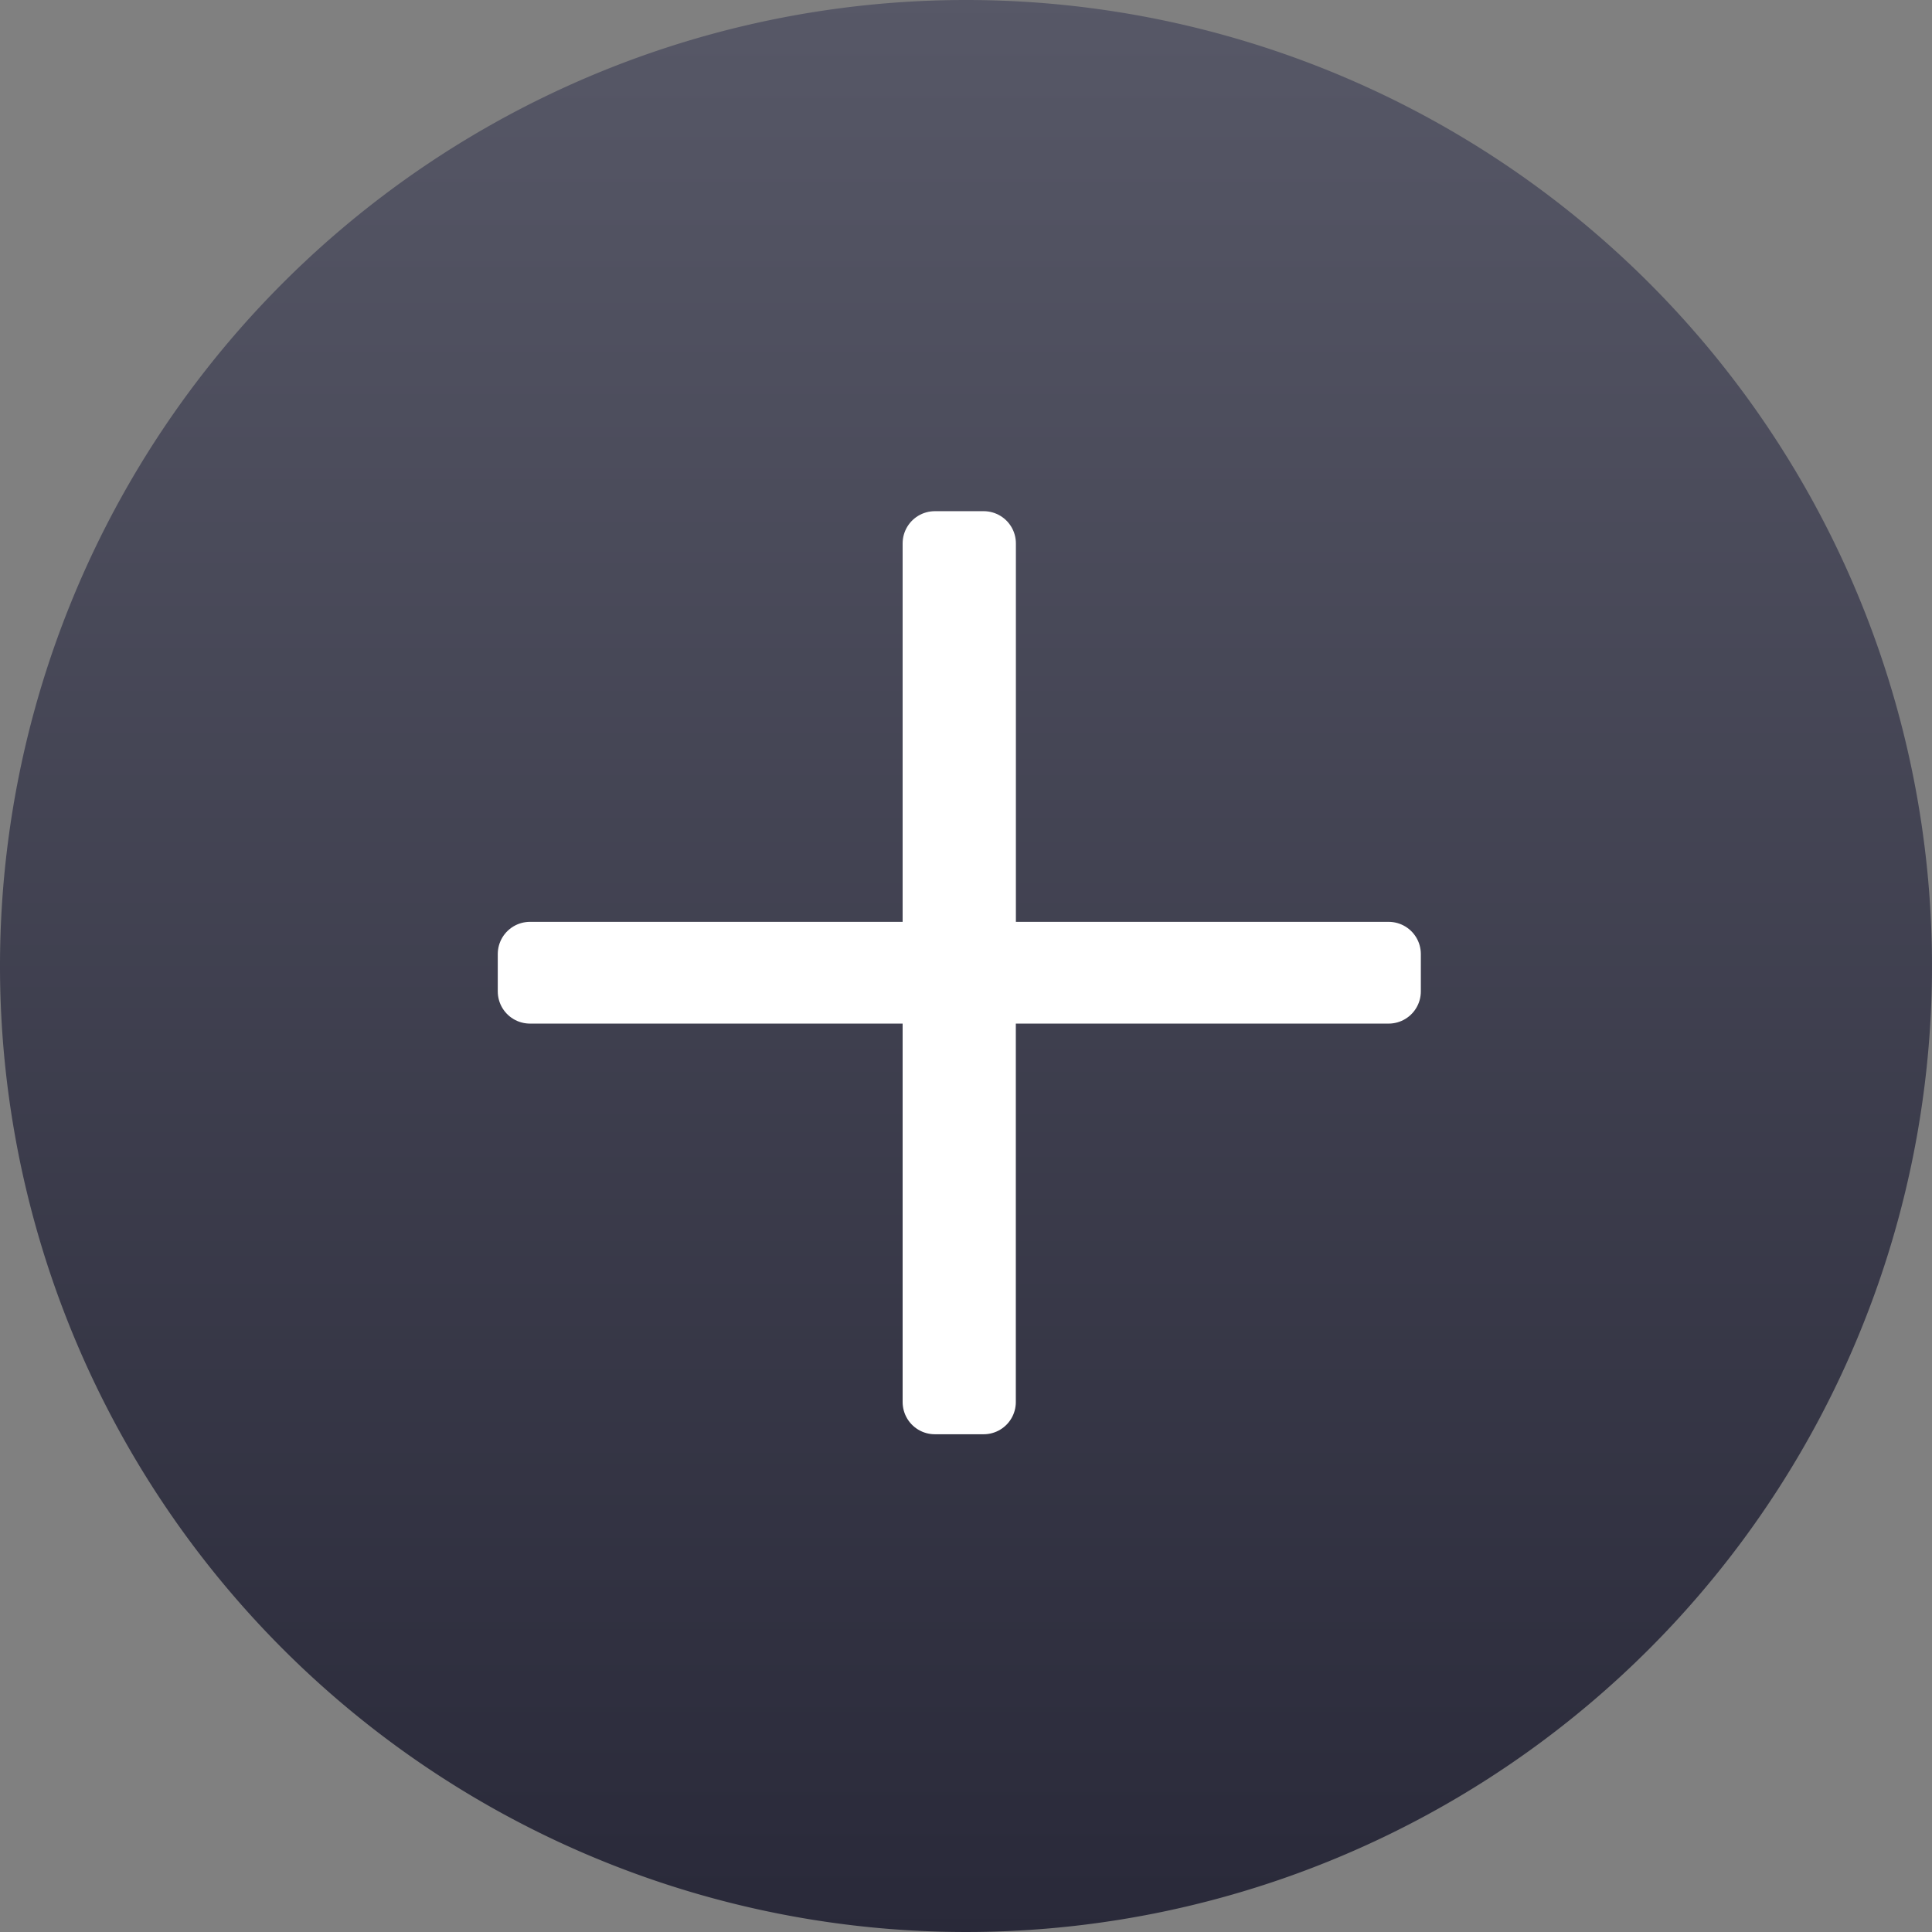 <svg xmlns="http://www.w3.org/2000/svg" width="90" height="90" viewBox="0 0 90 90">
    <rect x="0" y="0" width="90" height="90" fill="#808080" stroke="none"/>
    <defs>
        <linearGradient id="yt84n5aa1a" x1=".5" x2=".5" y2="1" gradientUnits="objectBoundingBox">
            <stop offset="0" stop-color="#575867"/>
            <stop offset="1" stop-color="#292939"/>
        </linearGradient>
    </defs>
    <path d="M45 0A45 45 0 1 1 0 45 45 45 0 0 1 45 0z" style="fill:url(#yt84n5aa1a)"/>
    <path data-name="패스 1246" d="M20 21.34h2.273V2.21H41.14V.47H22.276v-19.13H20V.47H1.14v1.74H20z" transform="translate(23.548 43.973)" style="fill:#494a58;stroke:#fff;stroke-linecap:round;stroke-linejoin:round;stroke-width:3px"/>
</svg>
